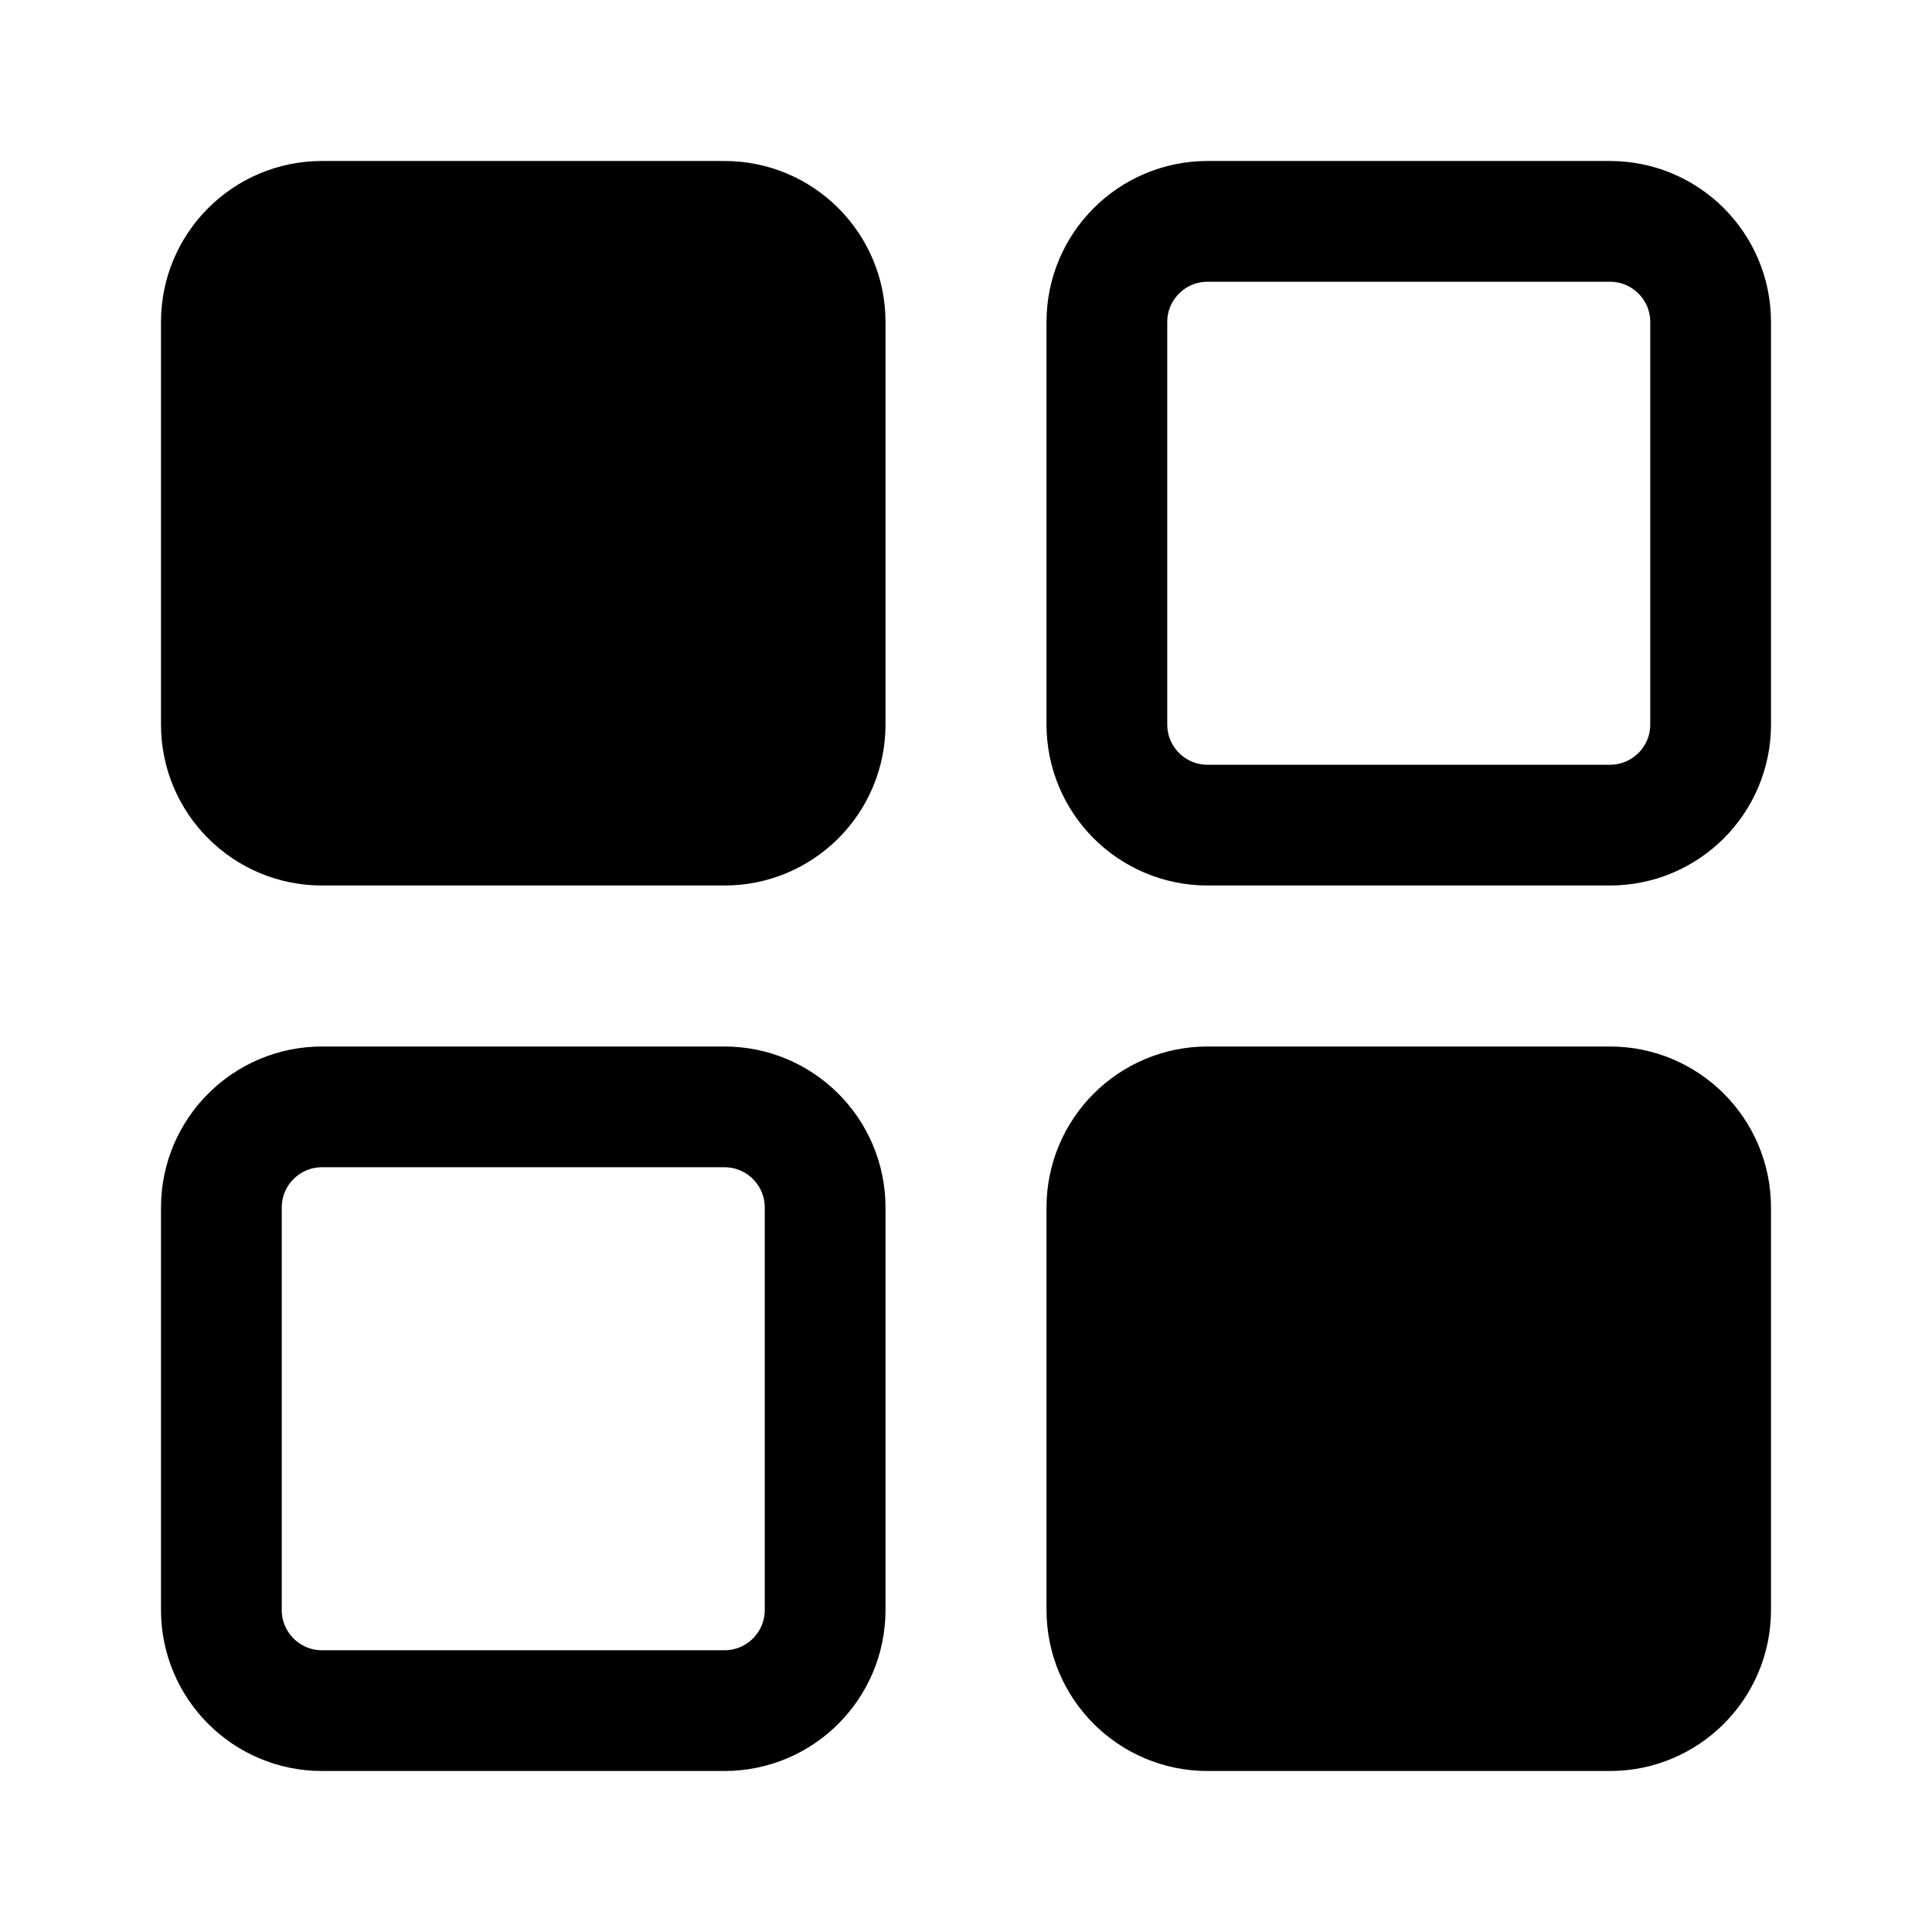 <svg width="24" height="24" viewBox="0 0 24 24" fill="none" xmlns="http://www.w3.org/2000/svg">
<path d="M2 9L2 4C2 2.895 2.895 2 4 2L9 2C10.105 2 11 2.895 11 4V9C11 10.105 10.105 11 9 11H4C2.895 11 2 10.105 2 9Z" fill="black"/>
<path d="M2.75 20L2.75 15C2.75 14.31 3.31 13.75 4 13.75H9C9.69 13.75 10.25 14.31 10.25 15V20C10.25 20.69 9.69 21.25 9 21.25H4C3.31 21.25 2.75 20.69 2.75 20Z" stroke="black" stroke-width="1.5" stroke-linecap="round" stroke-linejoin="round"/>
<path d="M13.75 9V4C13.75 3.31 14.31 2.75 15 2.75L20 2.75C20.69 2.75 21.25 3.31 21.25 4V9C21.25 9.69 20.69 10.25 20 10.25H15C14.31 10.25 13.75 9.69 13.75 9Z" stroke="black" stroke-width="1.5" stroke-linecap="round" stroke-linejoin="round"/>
<path d="M13.75 20V15C13.75 14.31 14.31 13.75 15 13.75H20C20.69 13.75 21.25 14.31 21.25 15V20C21.25 20.69 20.69 21.25 20 21.25H15C14.31 21.25 13.75 20.69 13.75 20Z" fill="black" stroke="black" stroke-width="1.5" stroke-linecap="round" stroke-linejoin="round"/>
</svg>
